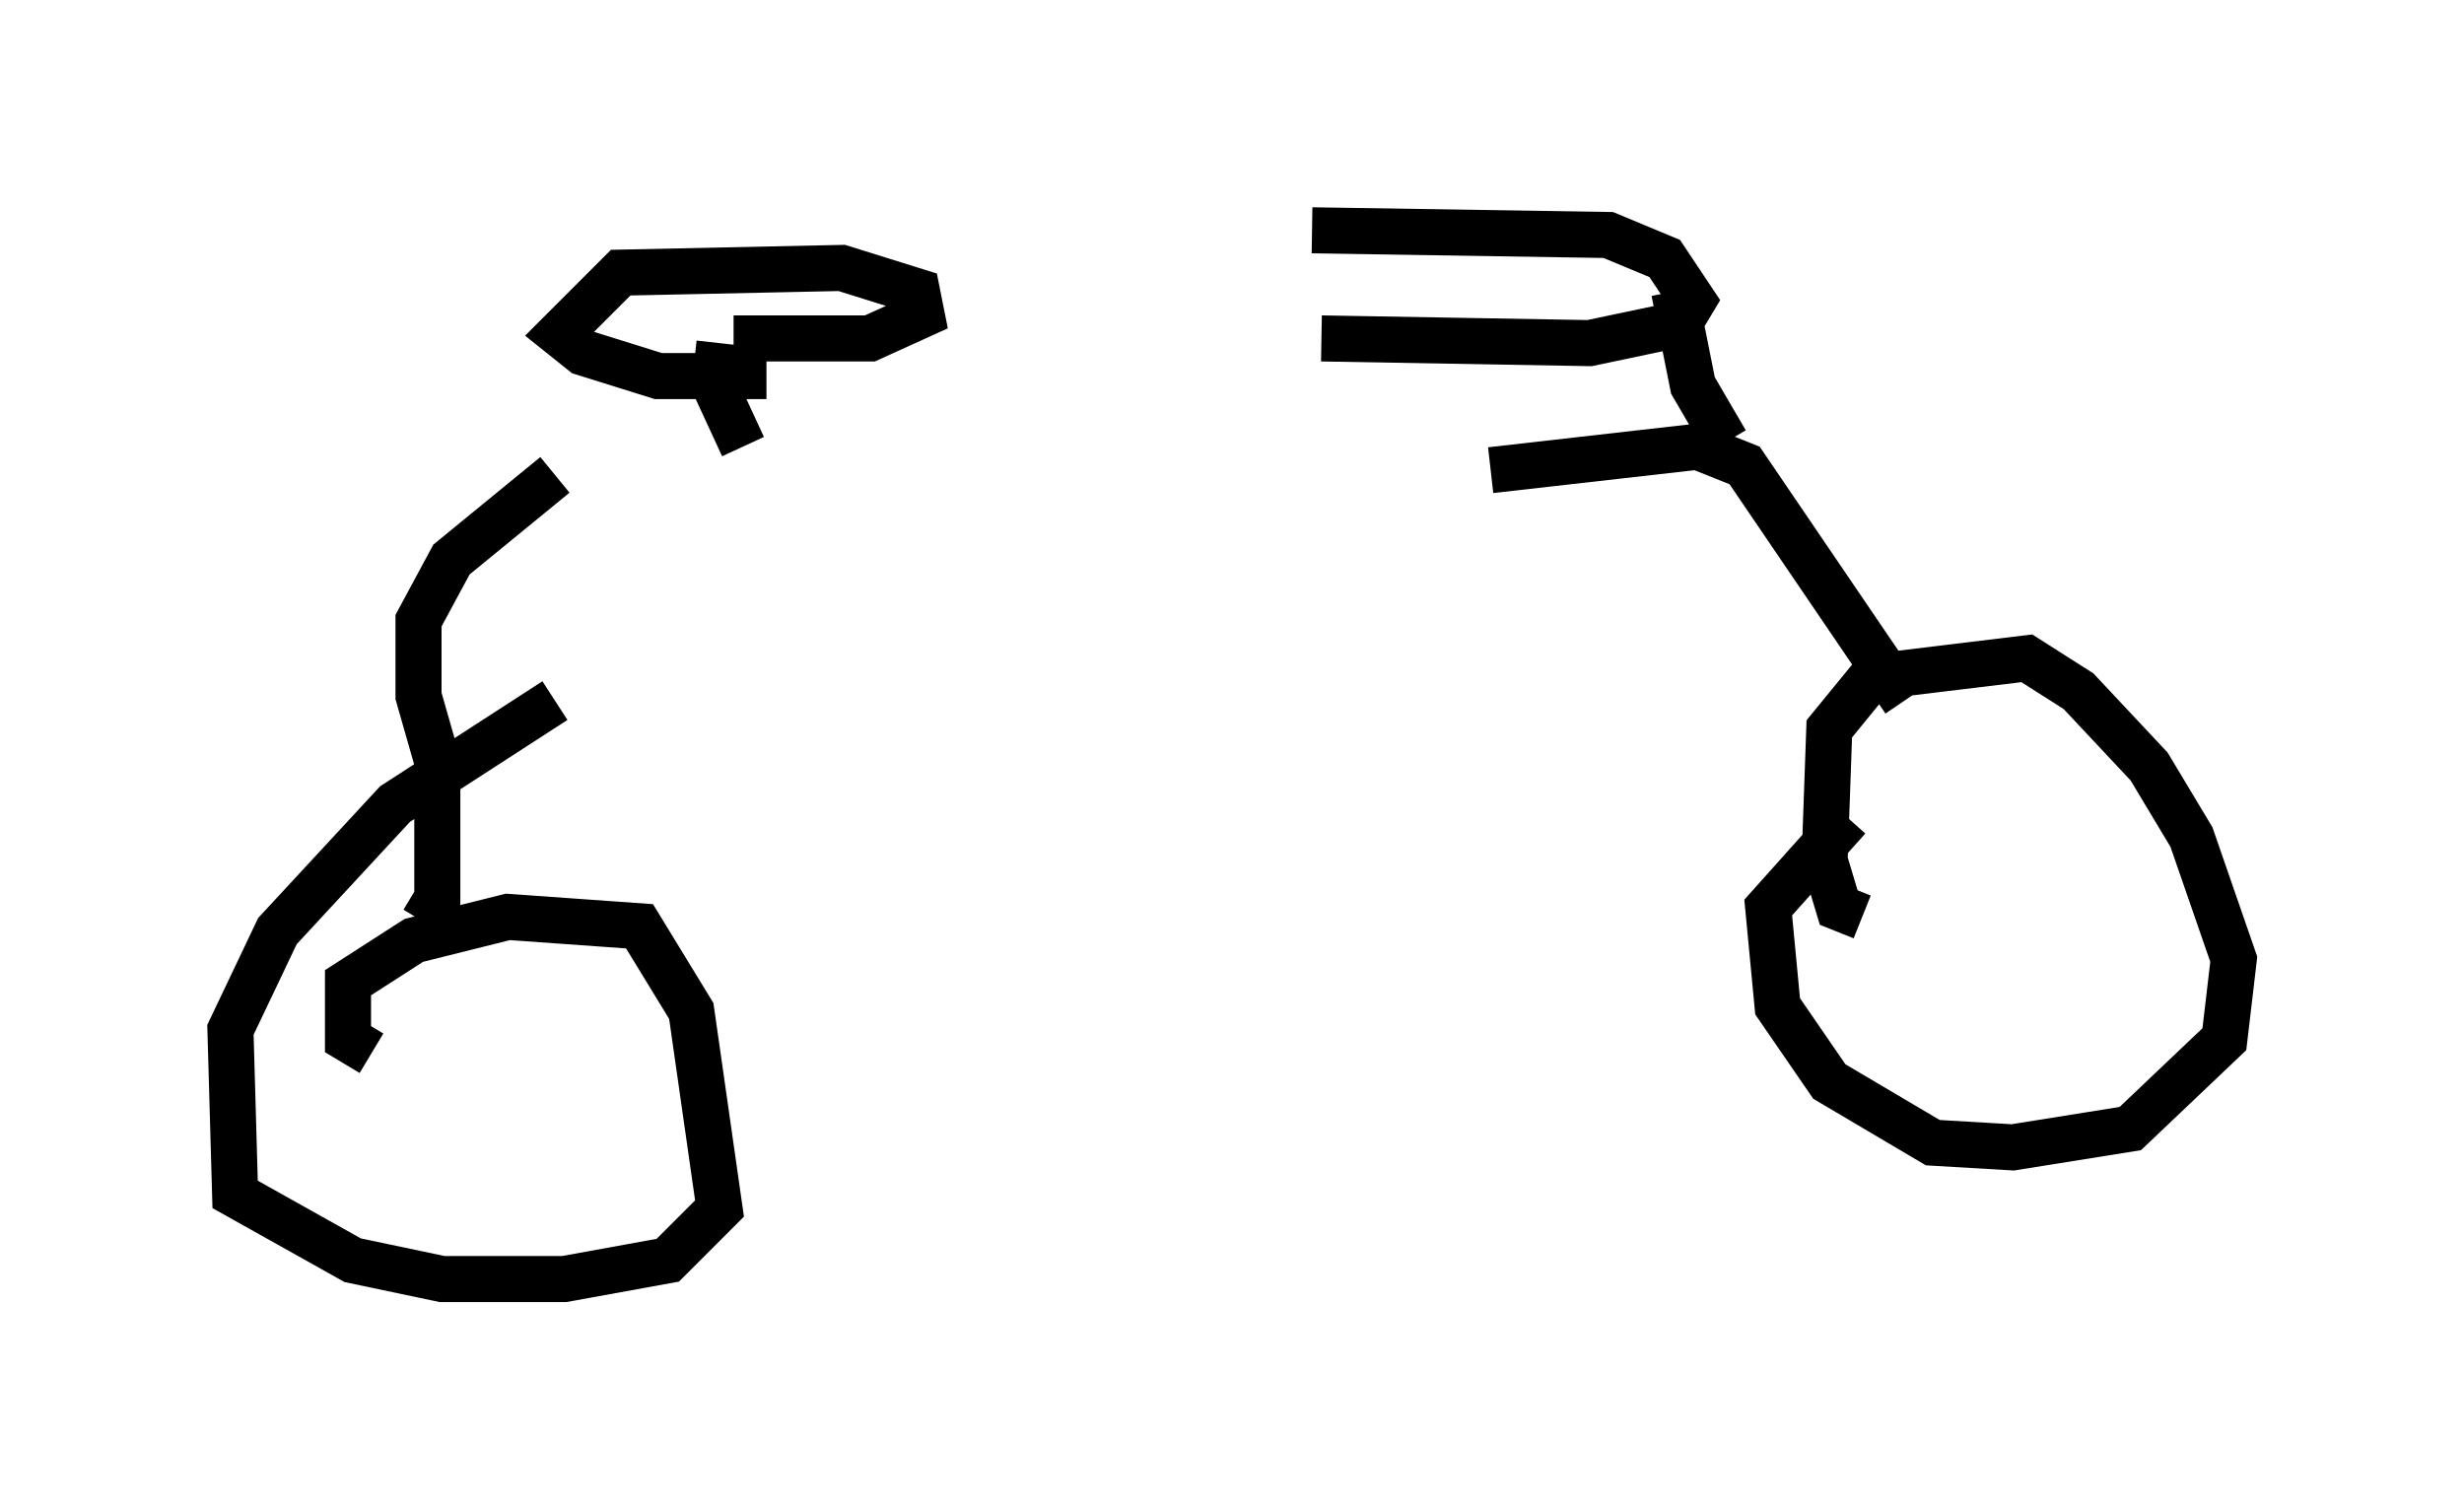<?xml version="1.0" encoding="utf-8" ?>
<svg baseProfile="full" height="32.765" version="1.1" width="53.488" xmlns="http://www.w3.org/2000/svg" xmlns:ev="http://www.w3.org/2001/xml-events" xmlns:xlink="http://www.w3.org/1999/xlink"><defs /><rect fill="white" height="32.765" width="53.488" x="0" y="0" /><path d="M12.248, 10.206 m20.111, 0.0 l4.492, -0.51 1.021, 0.408 l3.471, 5.104 m-0.919, 4.696 l-0.51, -0.204 -0.306, -1.021 l0.102, -2.858 0.919, -1.123 l3.369, -0.408 1.123, 0.715 l1.531, 1.633 0.919, 1.531 l0.919, 2.654 -0.204, 1.735 l-2.042, 1.94 -2.552, 0.408 l-1.735, -0.102 -2.246, -1.327 l-1.123, -1.633 -0.204, -2.144 l1.735, -1.94 m-28.073, -7.452 l-2.246, 1.838 -0.715, 1.327 l0.0, 1.633 0.408, 1.429 l0.0, 2.96 -0.306, 0.51 m-1.123, 2.858 l-0.51, -0.306 0.0, -1.225 l1.429, -0.919 2.042, -0.51 l2.858, 0.204 1.123, 1.838 l0.613, 4.288 -1.123, 1.123 l-2.246, 0.408 -2.654, 0.0 l-1.94, -0.408 -2.552, -1.429 l-0.102, -3.573 1.021, -2.144 l2.552, -2.756 3.471, -2.246 m25.419, -5.615 l-0.715, -1.225 -0.408, -2.042 m-7.861, -1.327 l6.431, 0.102 1.225, 0.51 l0.613, 0.919 -0.306, 0.51 l-1.94, 0.408 -5.819, -0.102 m-12.556, 2.348 l-0.613, -1.327 0.102, -0.919 m0.306, -0.102 l2.96, 0.0 1.123, -0.51 l-0.102, -0.51 -1.633, -0.51 l-4.798, 0.102 -1.327, 1.327 l0.51, 0.408 1.633, 0.51 l2.348, 0.0 " fill="none" stroke="black" stroke-width="1" /></svg>